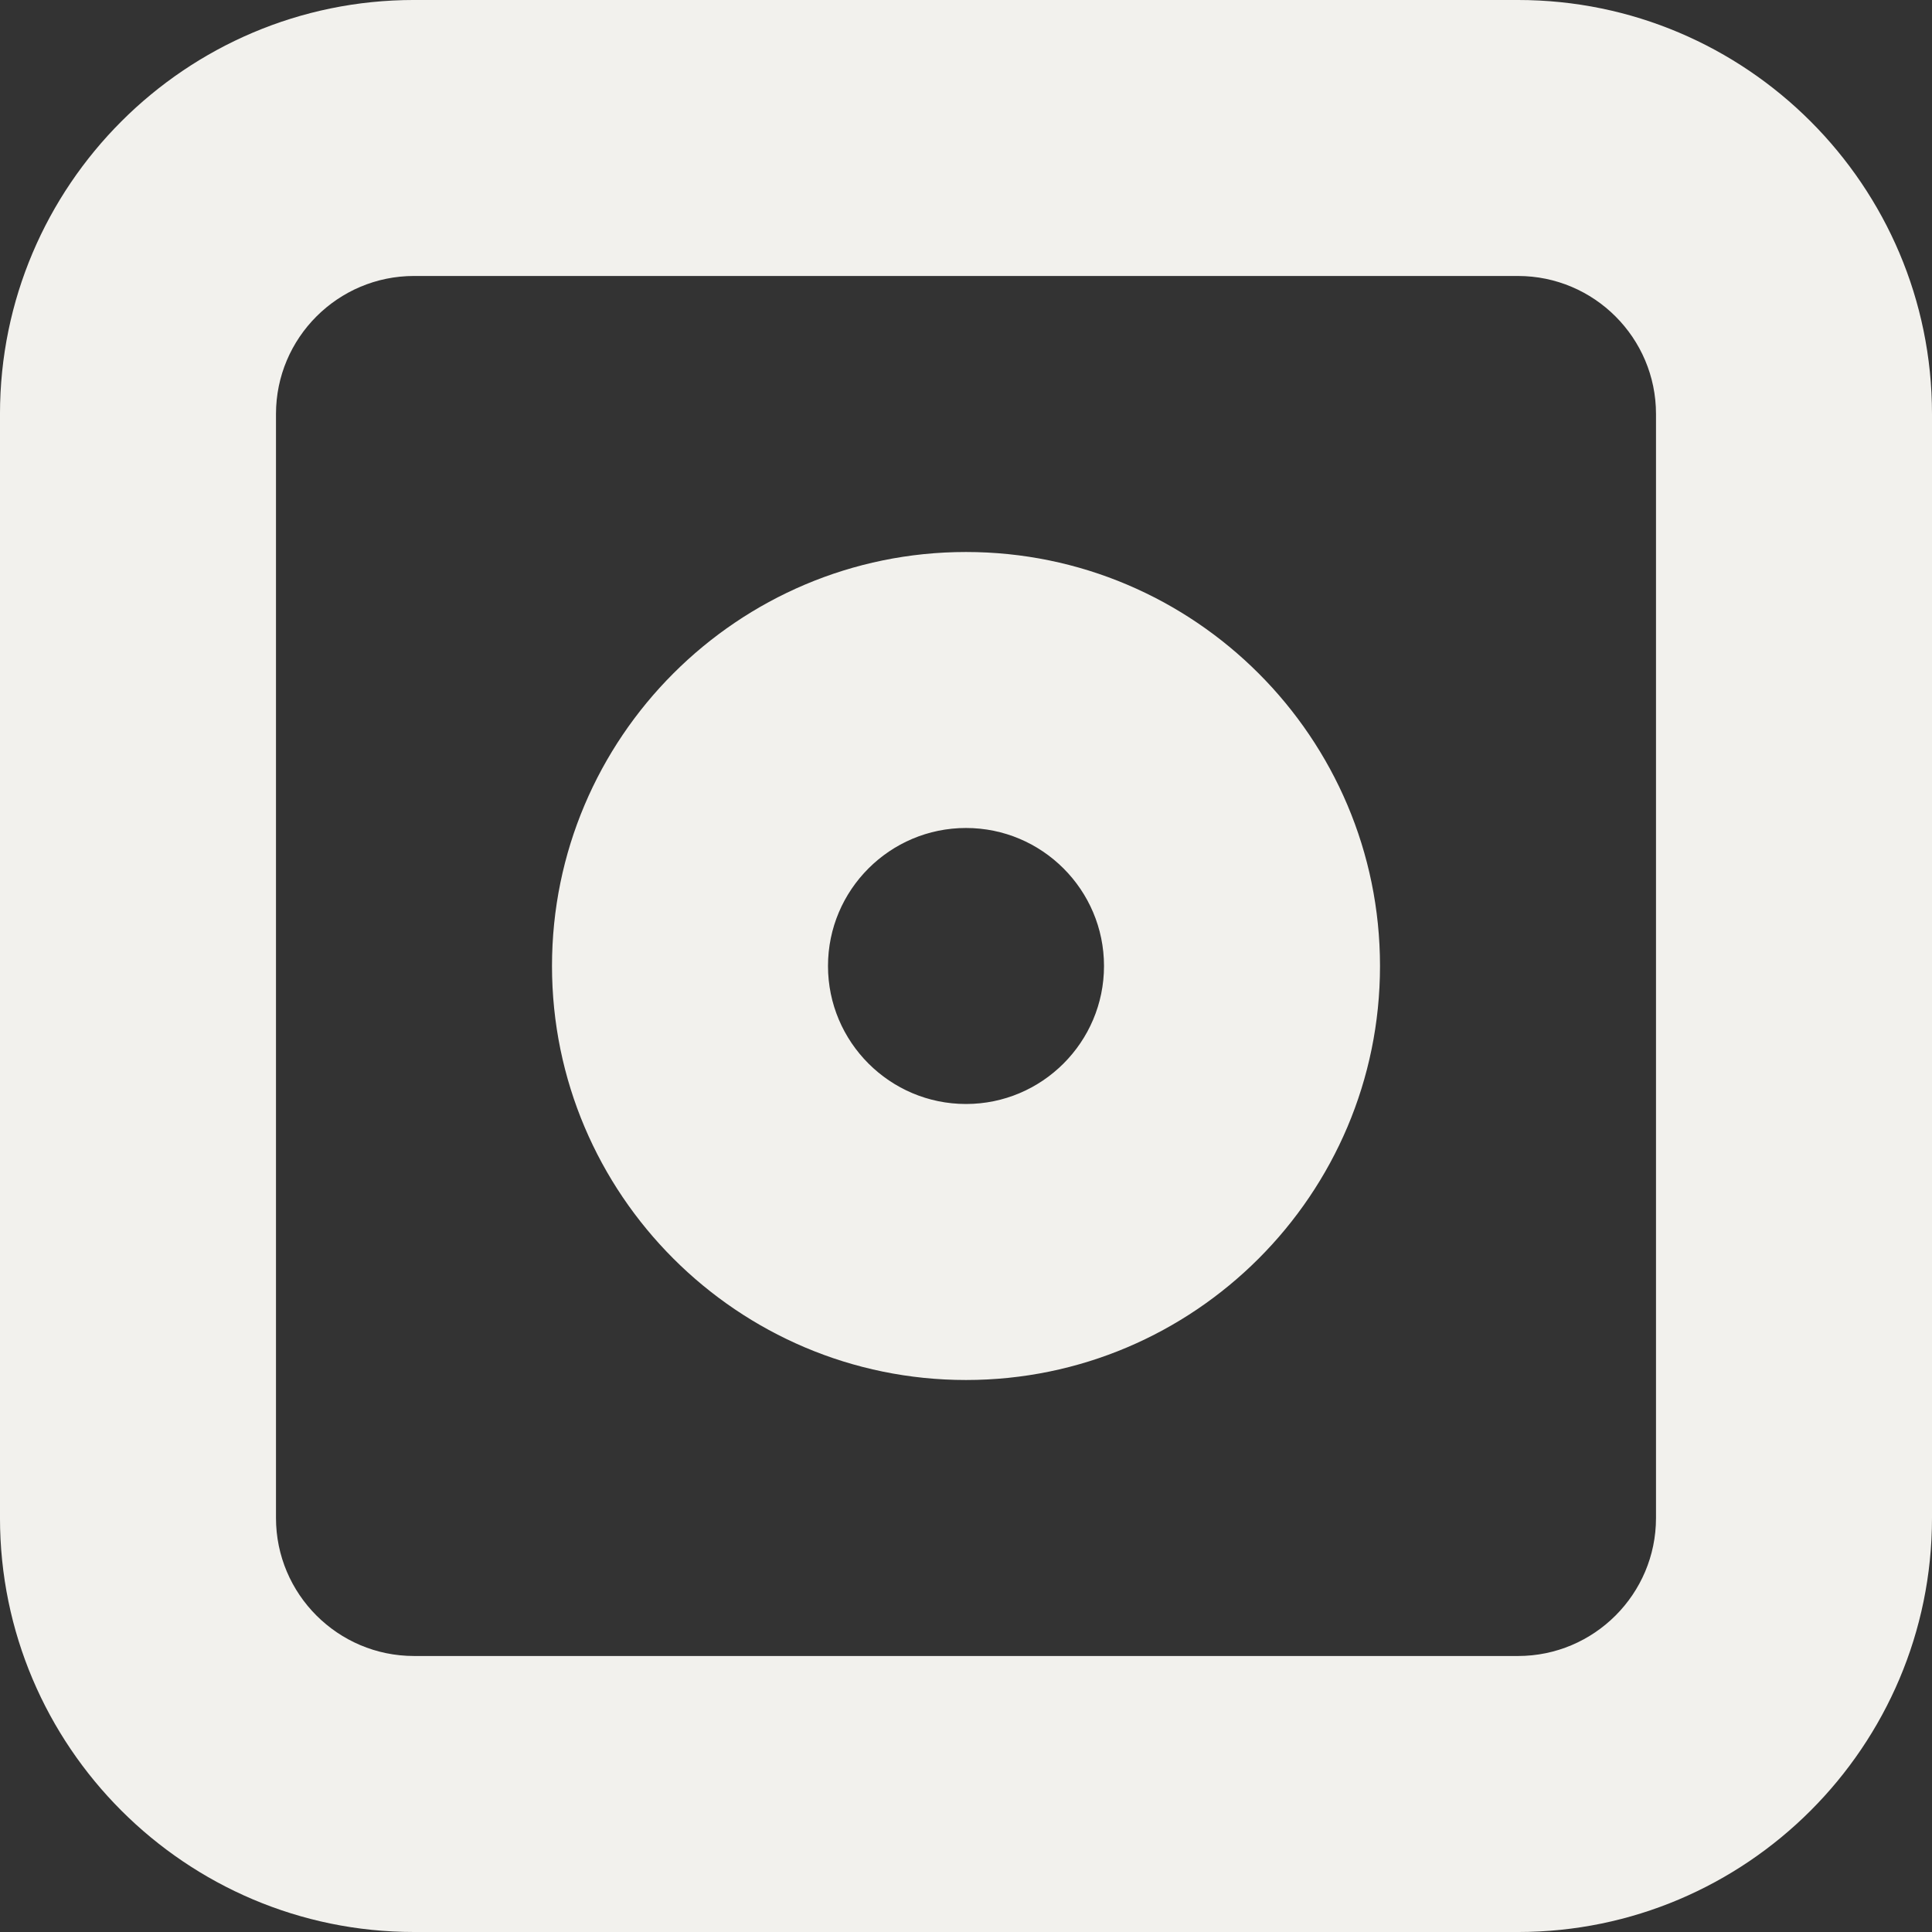 <?xml version="1.0" encoding="UTF-8" standalone="no"?>
<svg
   xmlns:dc="http://purl.org/dc/elements/1.1/"
   xmlns:cc="http://creativecommons.org/ns#"
   xmlns:rdf="http://www.w3.org/1999/02/22-rdf-syntax-ns#"
   xmlns:svg="http://www.w3.org/2000/svg"
   xmlns="http://www.w3.org/2000/svg"
   xmlns:sodipodi="http://sodipodi.sourceforge.net/DTD/sodipodi-0.dtd"
   xmlns:inkscape="http://www.inkscape.org/namespaces/inkscape"
   inkscape:version="1.0 (4035a4fb49, 2020-05-01)"
   sodipodi:docname="instagram.svg"
   id="svg10"
   viewBox="0 0 2109.46 2109.46"
   style="shape-rendering:geometricPrecision; text-rendering:geometricPrecision; image-rendering:optimizeQuality; fill-rule:evenodd; clip-rule:evenodd"
   version="1.1"
   height="27.781mm"
   width="27.781mm"
   xml:space="preserve"><rect x="0" y="0" width="2109.46" height="2109.46" fill="#333333" stroke="none"/><sodipodi:namedview
   inkscape:current-layer="svg10"
   inkscape:window-maximized="1"
   inkscape:window-y="-8"
   inkscape:window-x="-8"
   inkscape:cy="52.500094"
   inkscape:cx="46.245977"
   inkscape:zoom="6.0761796"
   showgrid="false"
   id="namedview12"
   inkscape:window-height="1027"
   inkscape:window-width="1920"
   inkscape:pageshadow="2"
   inkscape:pageopacity="0"
   guidetolerance="10"
   gridtolerance="10"
   objecttolerance="10"
   borderopacity="1"
   bordercolor="#666666"
   pagecolor="#ffffff" />
 <defs
   id="defs4">
  <style
   id="style2"
   type="text/css">
   <![CDATA[
    .fil0 {fill:black}
   ]]>
  </style>
 </defs>
 <g
   style="fill:#f2f1ed;fill-opacity:1"
   id="Vrstva_x0020_1">
  <path
   style="fill:#f2f1ed;fill-opacity:1"
   id="path7"
   d="M1054.73 602.7c-249.26,0 -452.03,202.77 -452.03,452.03 0,249.26 202.77,452.03 452.03,452.03 249.26,0 452.03,-202.77 452.03,-452.03 0,-249.26 -202.77,-452.03 -452.03,-452.03zm0 602.7c-83.09,0 -150.68,-67.59 -150.68,-150.68 0,-83.09 67.59,-150.68 150.68,-150.68 83.09,0 150.68,67.59 150.68,150.68 0,83.09 -67.59,150.68 -150.68,150.68zm602.7 -1205.41l-1205.41 0c-249.26,0 -452.03,202.77 -452.03,452.03l0 1205.41c0,249.26 202.77,452.03 452.03,452.03l1205.41 0.01c249.26,0 452.03,-202.77 452.03,-452.03l0 -1205.41c0,-249.26 -202.77,-452.03 -452.03,-452.03l0 -0.01zm150.68 1657.44c0,83.09 -67.59,150.68 -150.68,150.68l-1205.41 -0.01c-83.09,0 -150.68,-67.59 -150.68,-150.68l0 -1205.41c0,-83.09 67.59,-150.68 150.68,-150.68l1205.41 0.01c83.09,0 150.68,67.59 150.68,150.68l0 1205.41z"
   class="fil0" />
 </g>
</svg>
